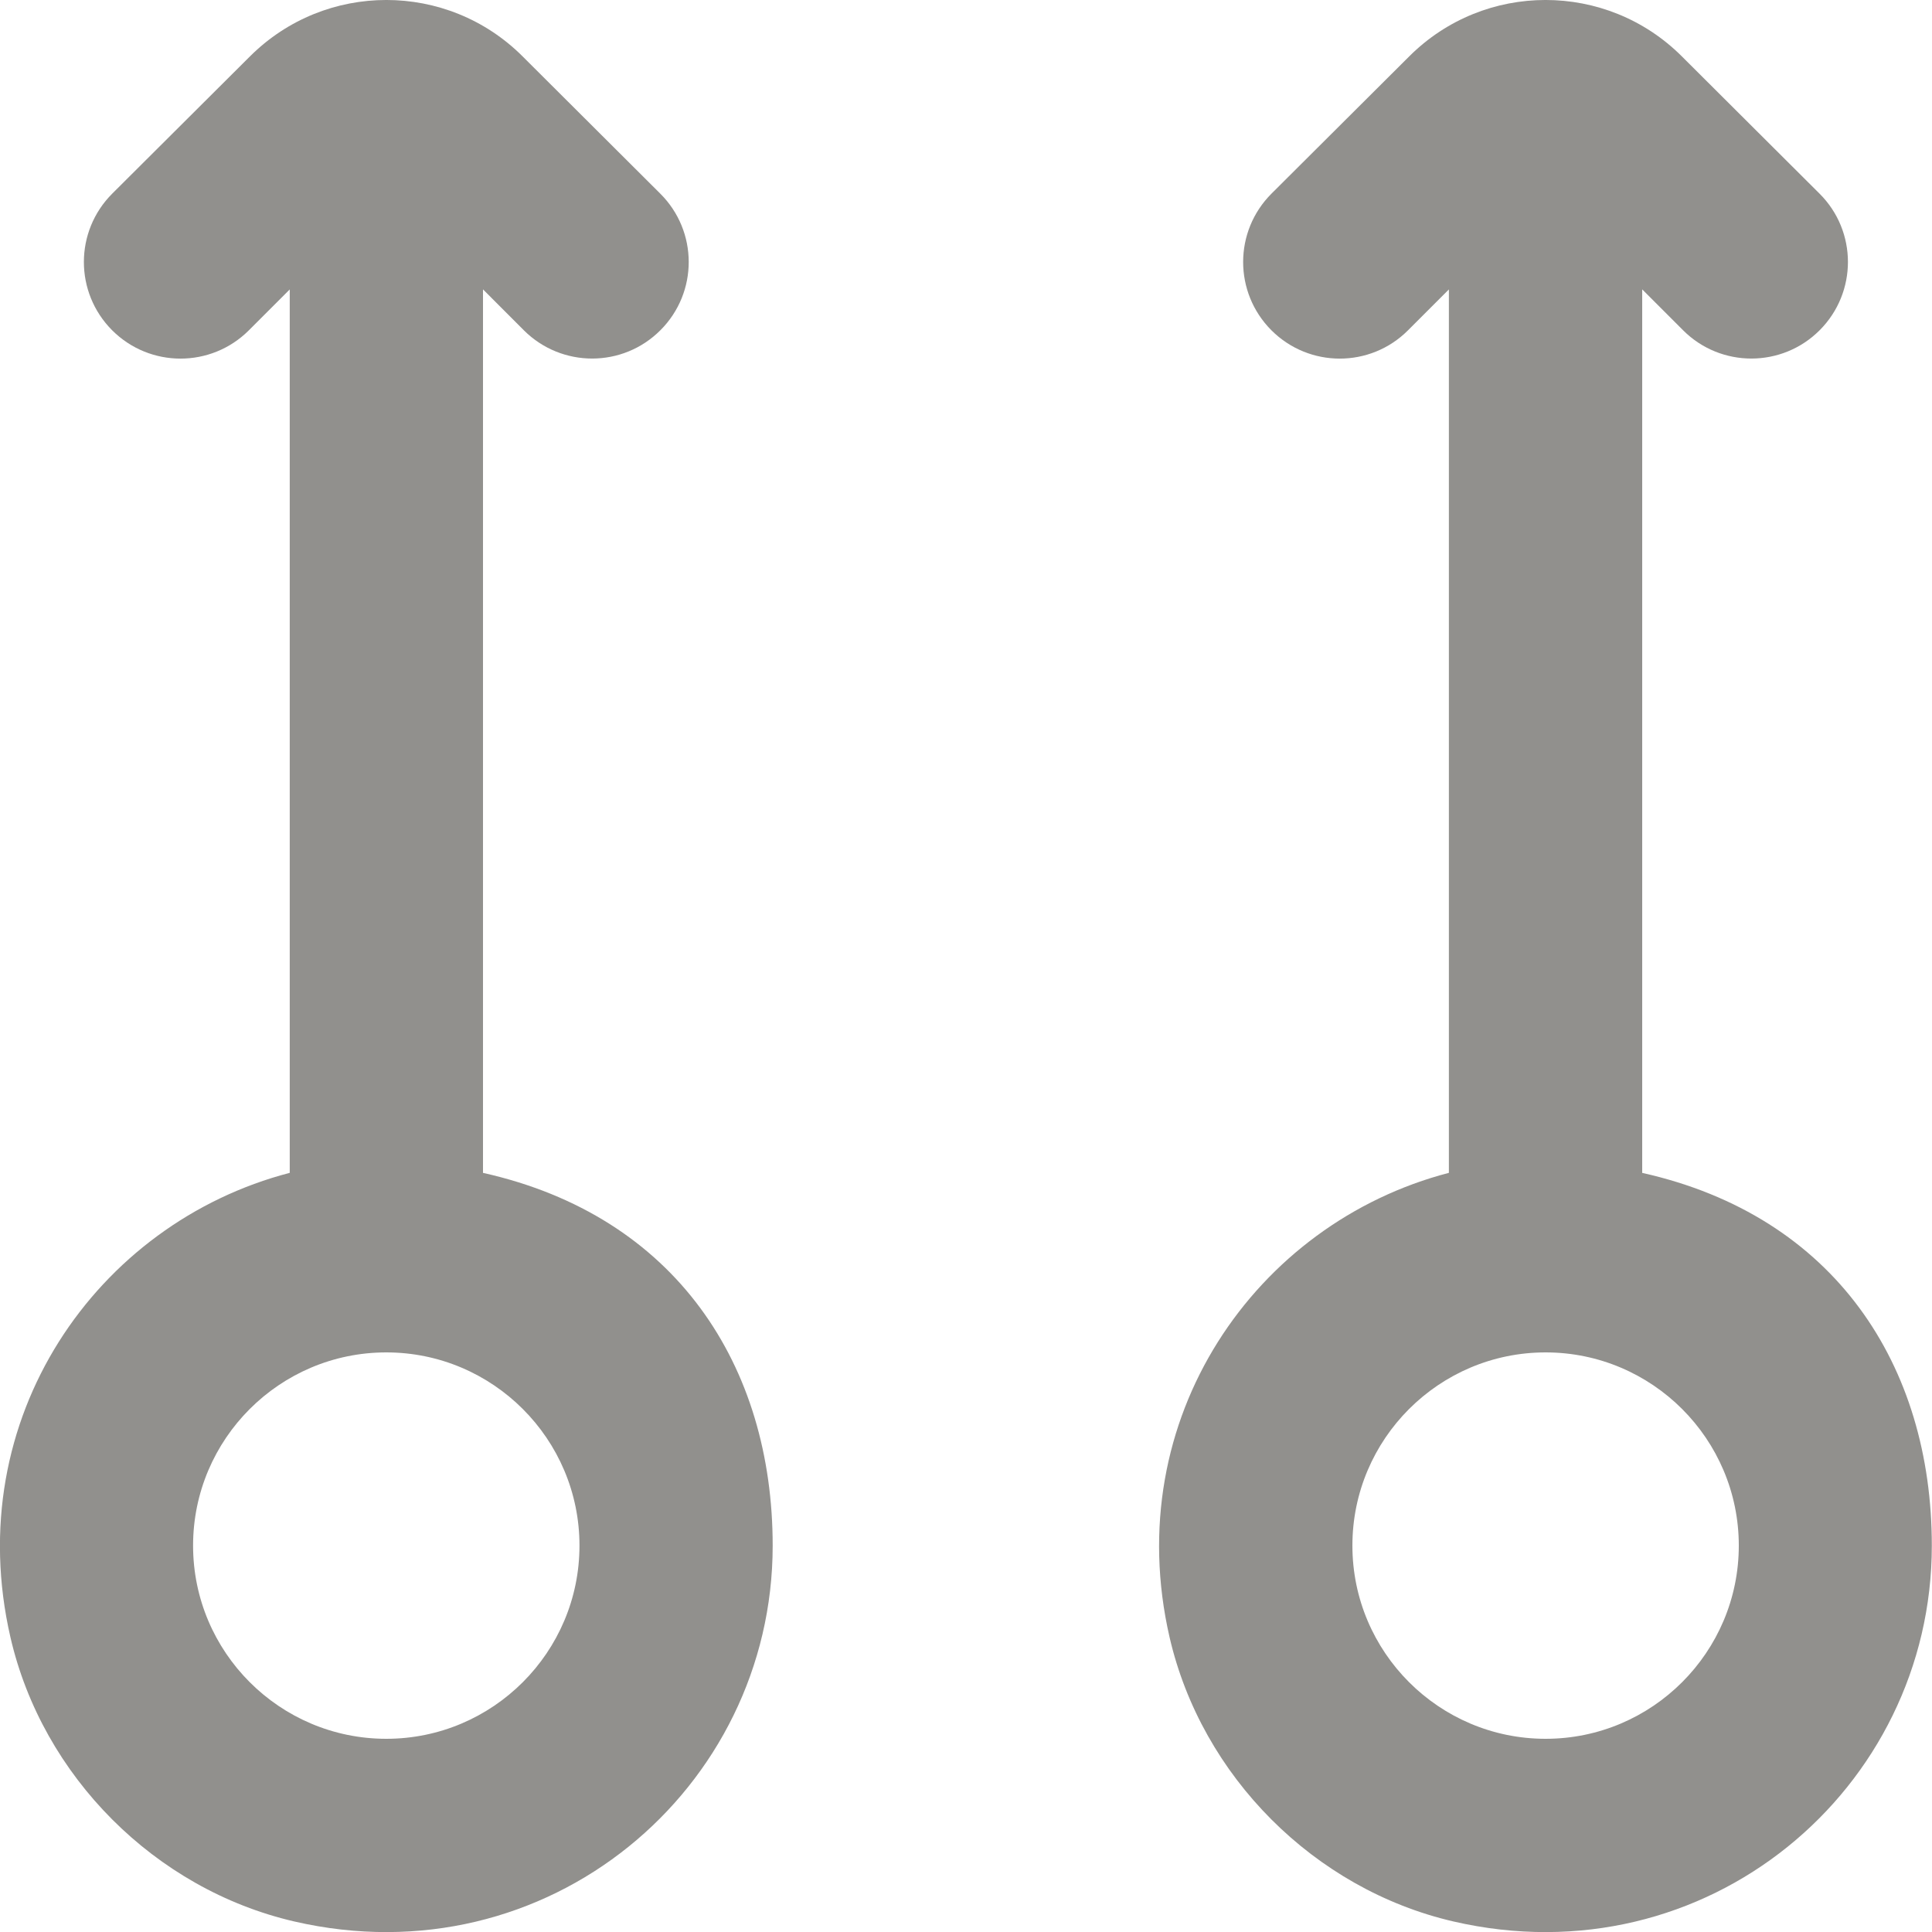<!-- Generated by IcoMoon.io -->
<svg version="1.1" xmlns="http://www.w3.org/2000/svg" width="32" height="32" viewBox="0 0 32 32">
<title>as-arrow_up_circle-</title>
<path fill="#91908d" d="M6.398 28.8c-1.765 0-3.2-1.435-3.2-3.2s1.435-3.2 3.2-3.2c1.765 0 3.2 1.435 3.2 3.2s-1.435 3.2-3.2 3.2zM8 19.425v-14.632l0.677 0.678c0.626 0.624 1.638 0.624 2.262-0.002 0.626-0.626 0.624-1.638-0.003-2.262l-2.282-2.275c-1.246-1.243-3.264-1.243-4.512 0l-2.282 2.274c-0.627 0.626-0.627 1.638-0.003 2.264 0.626 0.626 1.638 0.626 2.264 0.002l0.678-0.678v14.632c-3.2 0.832-5.459 4.069-4.626 7.693 0.53 2.302 2.397 4.173 4.699 4.706 4.197 0.97 7.926-2.192 7.926-6.224 0-2.979-1.6-5.461-4.8-6.175zM25.6 28.8c-1.765 0-3.2-1.435-3.2-3.2s1.435-3.2 3.2-3.2c1.765 0 3.2 1.435 3.2 3.2s-1.435 3.2-3.2 3.2zM27.2 19.425v-14.632l0.678 0.678c0.624 0.624 1.638 0.624 2.262-0.002s0.624-1.638-0.003-2.262l-2.282-2.275c-1.246-1.243-3.266-1.243-4.512 0l-2.282 2.274c-0.627 0.626-0.627 1.638-0.003 2.264 0.626 0.626 1.638 0.626 2.262 0.002l0.678-0.678v14.632c-3.2 0.832-5.459 4.069-4.626 7.693 0.531 2.302 2.398 4.173 4.699 4.706 4.198 0.97 7.926-2.192 7.926-6.224 0-2.979-1.6-5.461-4.8-6.175z"></path>
</svg>
